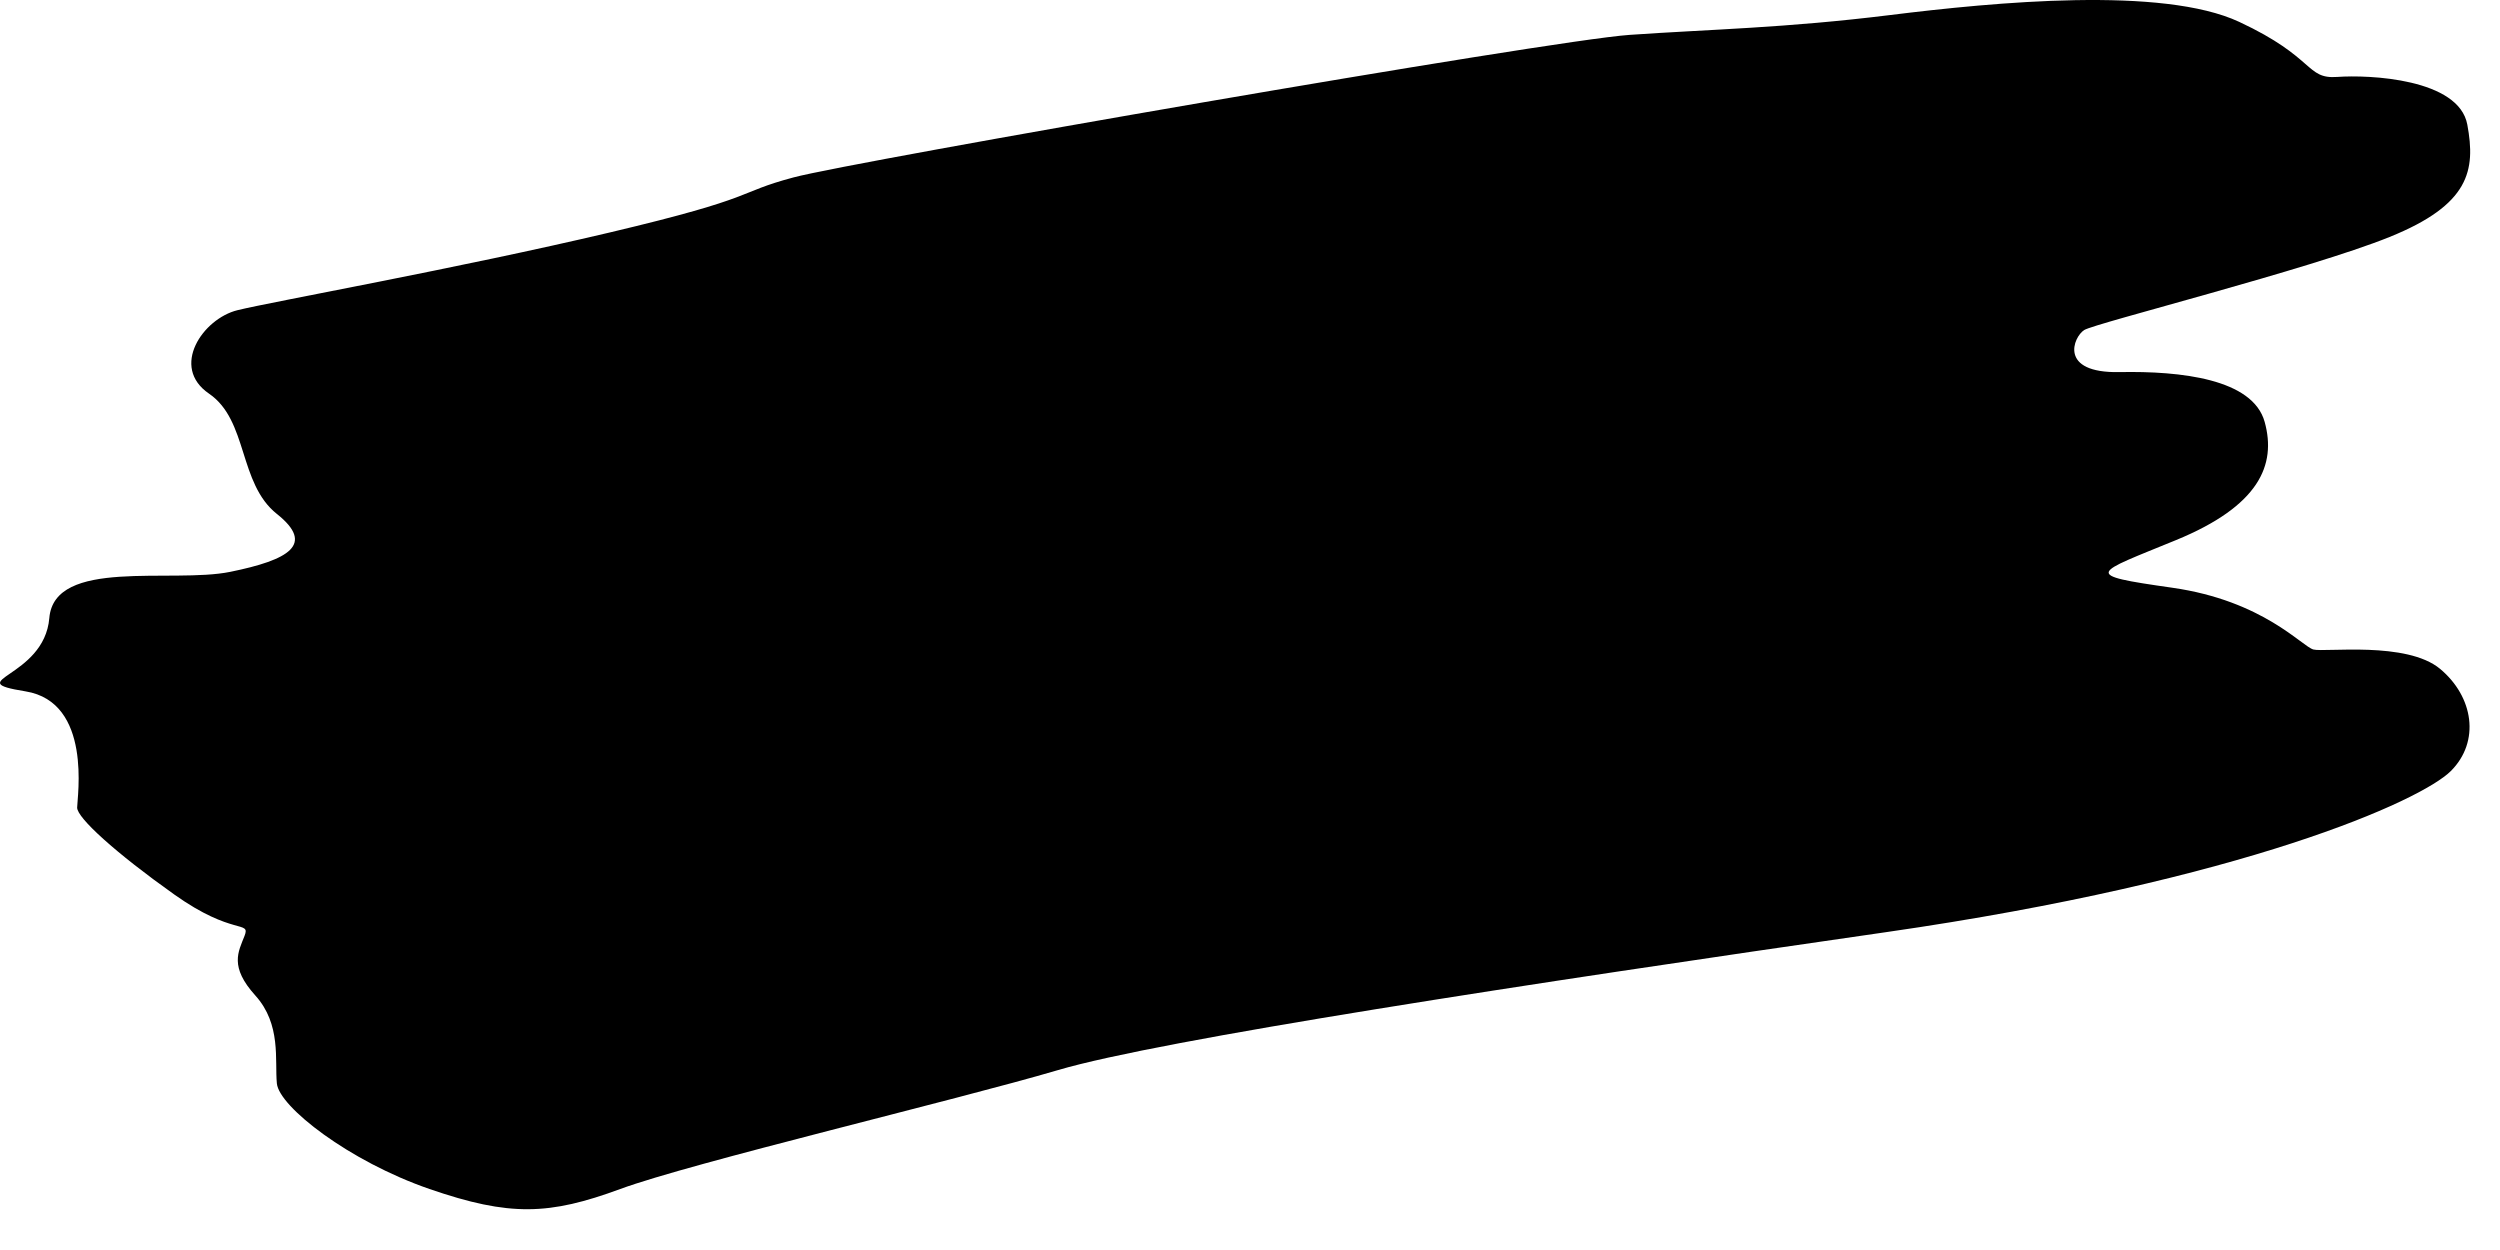 <svg xmlns="http://www.w3.org/2000/svg" viewBox="0 0 360 180">
  <path d="M-6126.292-17531.293c4.978-1.227,31.787-6.029,53.608-11.191s17.9-5.643,26.479-7.934,108.773-19.713,120.383-20.521,22.385-.98,37.513-2.855,39.229-4.168,50.262.98,9.55,8.264,14.135,7.932,17.494.246,18.719,6.865.331,11.523-11.193,16.182-42.416,12.418-43.973,13.4-3.751,6.229,5.075,6.057,19.2.969,20.914,7.184-.821,12.1-12.75,17-13.742,4.99-.576,6.865,18.708,8.48,20.35,8.9,13.411-1.227,18.229,2.783,5.811,10.457,1.557,14.711-29.679,15.764-81.326,23.205-104.521,15.518-119.231,19.859-52.824,13.363-63.048,17.127-15.875,4-27.472,0-21.662-11.855-21.98-15.2.662-8.5-3.1-12.664-2.452-6.287-1.557-8.58-1.618.072-10.126-5.971-13.976-11.033-13.976-12.5,2.207-15.189-7.441-16.746,2.7-1.85,3.433-10.555,17.641-4.939,26.063-6.656,12.259-3.922,6.706-8.336-4.131-13.473-9.77-17.322S-6131.27-17530.066-6126.292-17531.293Z" transform="translate(6160.486 17575.961)"/>
</svg>